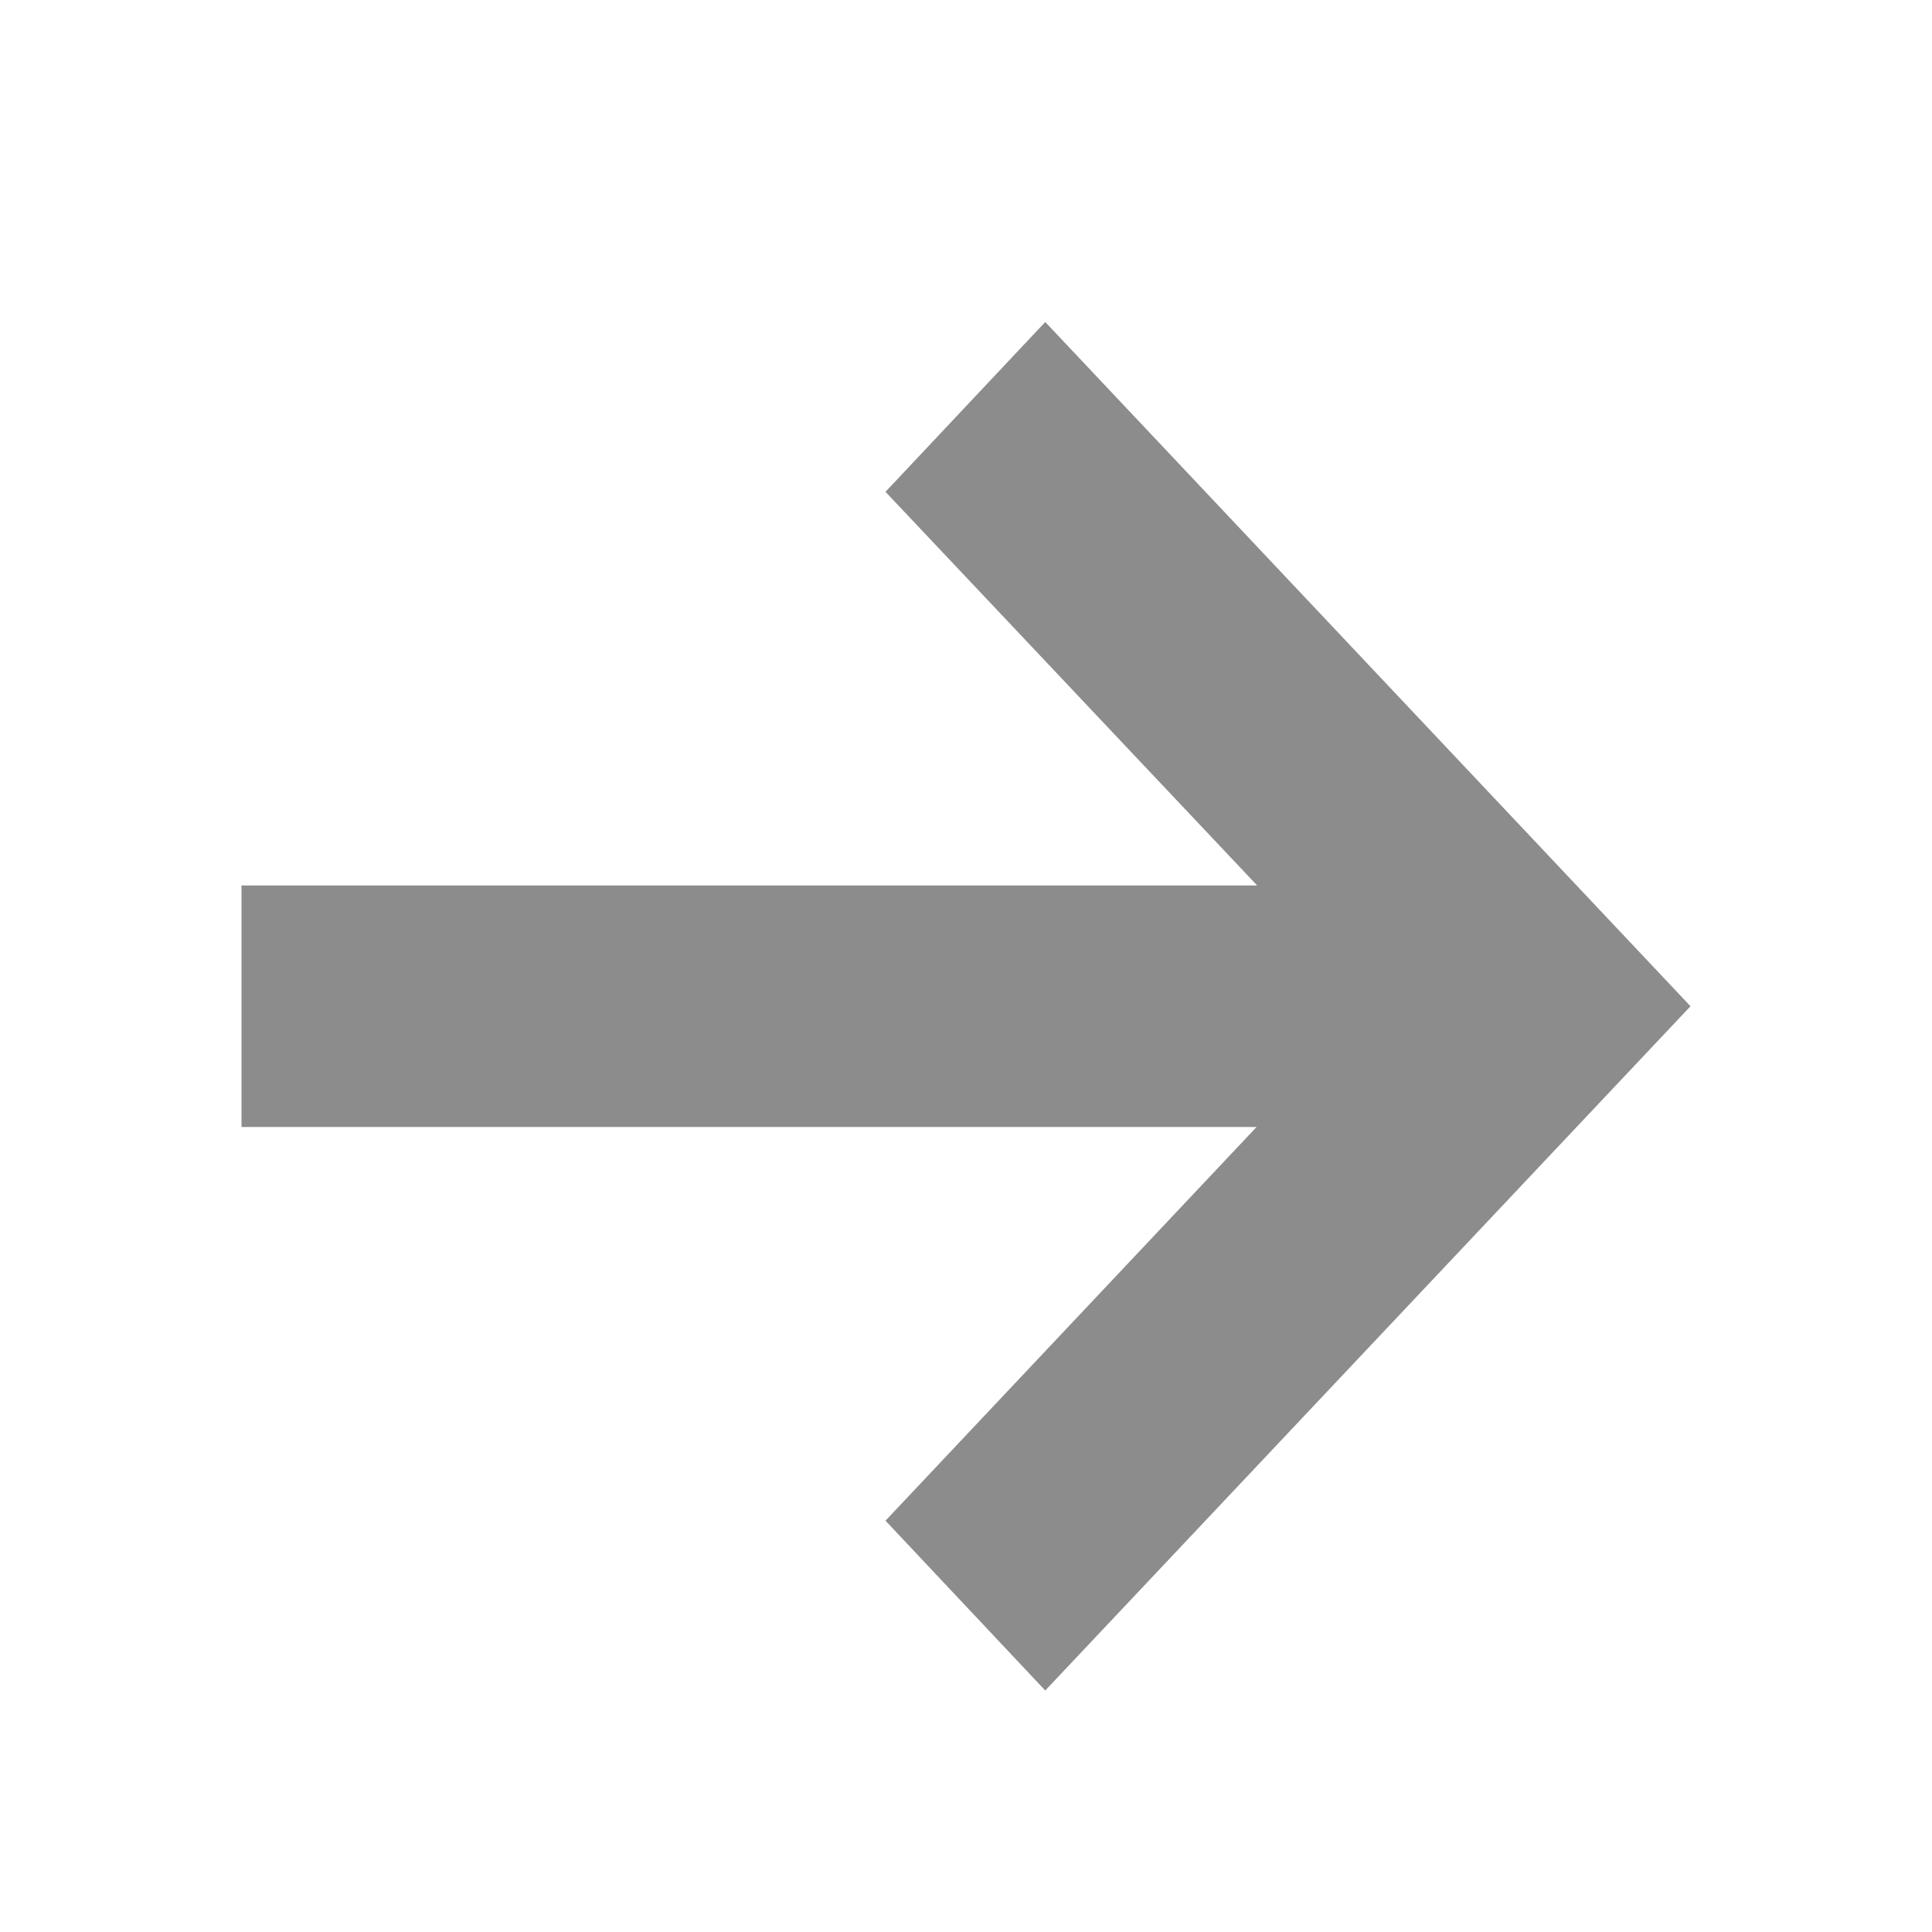 <?xml version="1.0" encoding="UTF-8"?>
<svg xmlns="http://www.w3.org/2000/svg" xmlns:xlink="http://www.w3.org/1999/xlink" width="96pt" height="96pt" viewBox="0 0 96 96" version="1.1">
<g id="surface1">
<path style=" stroke:none;fill-rule:evenodd;fill:rgb(54.902%,54.902%,54.902%);fill-opacity:1;" d="M 51.938 16 L 84 50 L 51.938 84 L 44 75.562 L 62.438 56 L 12 56 L 12 44 L 62.469 44 L 44 24.438 Z M 51.938 16 "/>
</g>
</svg>
